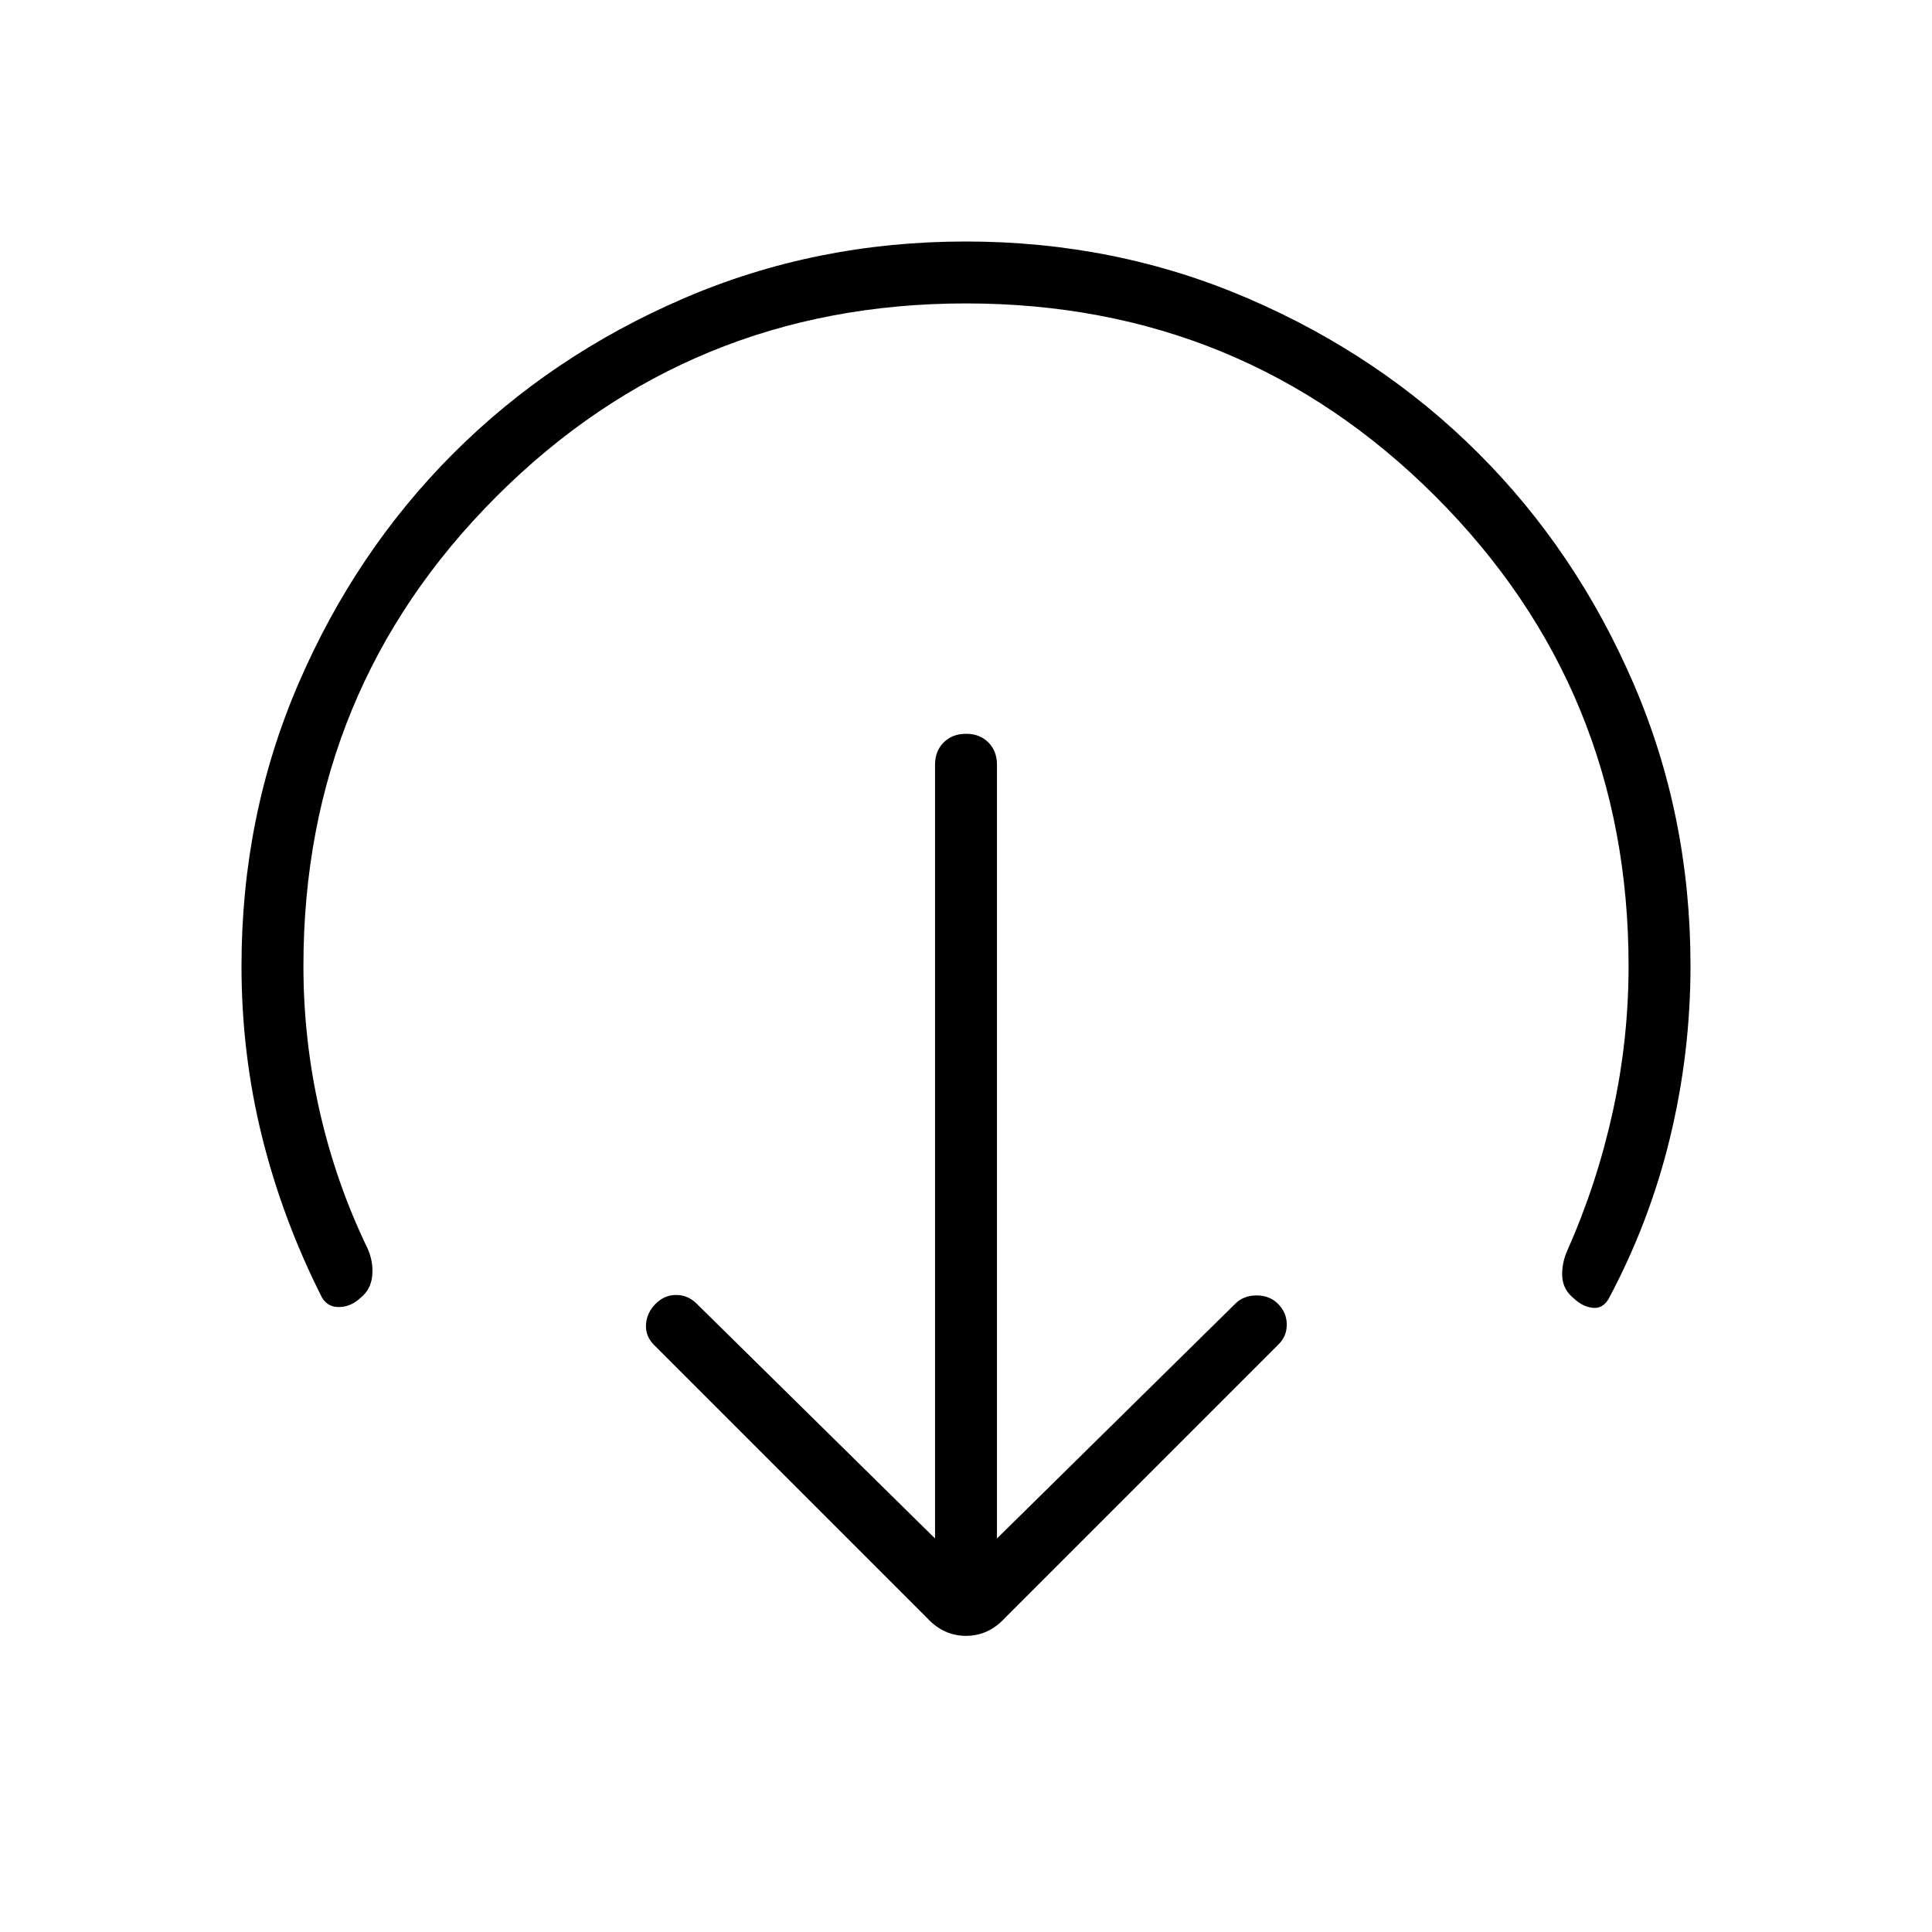 <svg xmlns="http://www.w3.org/2000/svg" width="48" height="48" viewBox="0 96 960 960"><path d="m495.385 860.462 118.384-116.616q4.128-4.154 10.603-4.154 6.474 0 10.628 4.154 4.385 4.385 4.385 10.359 0 5.975-4.385 10.103L499.462 899.846q-8.231 9-19.462 9t-19.462-9L325 764.308q-4.385-4.385-4-10.231.385-5.846 4.769-10.231 4.385-4.384 10.231-4.384t10.231 4.384l118.384 116.616V476q0-6.808 4.297-11.096 4.296-4.289 11.115-4.289t11.088 4.289q4.27 4.288 4.27 11.096v384.462ZM480 246.769q-137.385 0-233.308 95.923T150.769 576q0 36.754 8.116 72.373 8.115 35.62 23.807 68.089 2.923 6.615 2.257 13.5-.667 6.886-5.872 10.983-4.692 4.363-10.423 4.517-5.731.154-8.654-4.693-19.616-38.846-29.808-79.976T120 576q0-74.7 28.339-140.4 28.34-65.7 76.922-114.3 48.582-48.6 114.257-76.95Q405.194 216 479.866 216q74.673 0 140.41 28.342 65.737 28.341 114.365 76.928 48.627 48.586 76.993 114.267Q840 501.218 840 575.896q0 43.412-10.192 85.489-10.192 42.077-30.577 80.154-2.923 4.846-7.885 4.307-4.961-.538-9.346-4.692-5.385-4.385-5.731-10.846-.346-6.462 2.577-13.077 14.693-33.062 22.539-68.873 7.846-35.811 7.846-72.358 0-137.385-95.923-233.308T480 246.769Z"/></svg>